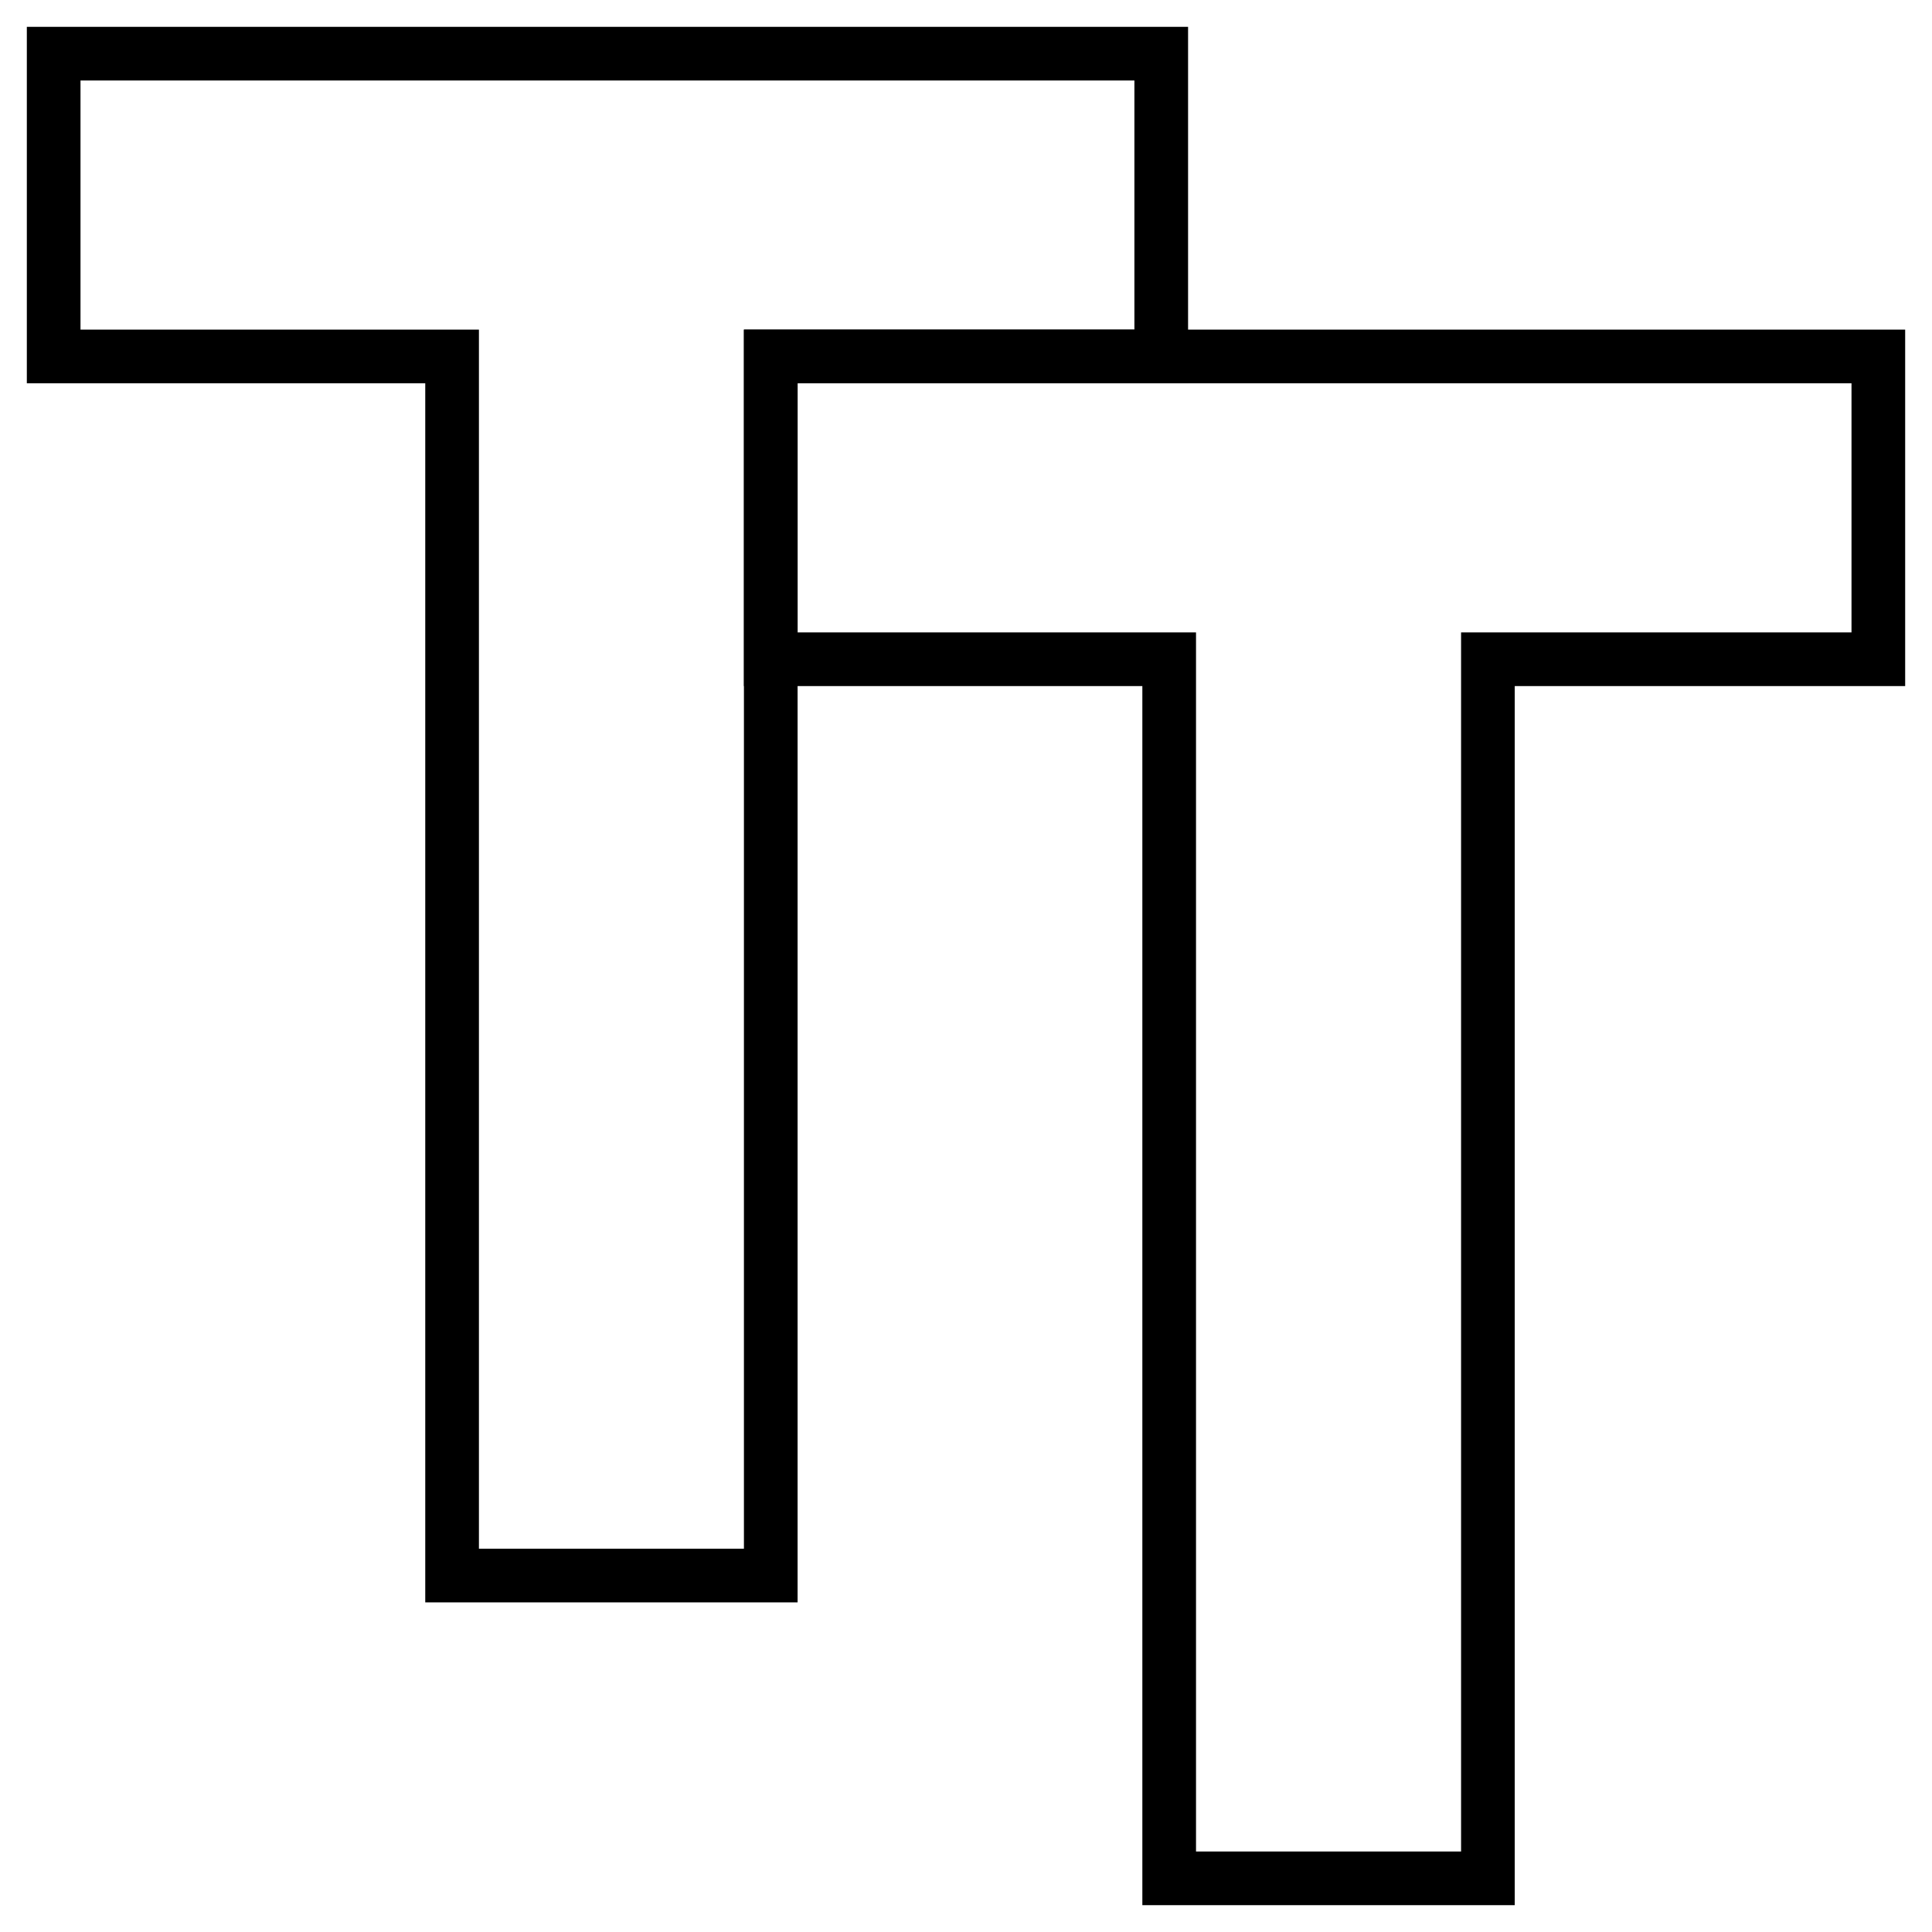 
<svg width="36" height="36" viewBox="0 0 36 36" fill="none" xmlns="http://www.w3.org/2000/svg">
	<path
		d="M21.786 12.284V35H27.725V12.284H35V6.642H14.362V12.284H21.786Z"
		stroke="black"
		strokeWidth="2"
	/>
	<path
		d="M8.424 6.642V29.358H14.362V6.642H21.638V1H1V6.642H8.424Z"
		stroke="black"
		strokeWidth="2"
	/>
</svg>
